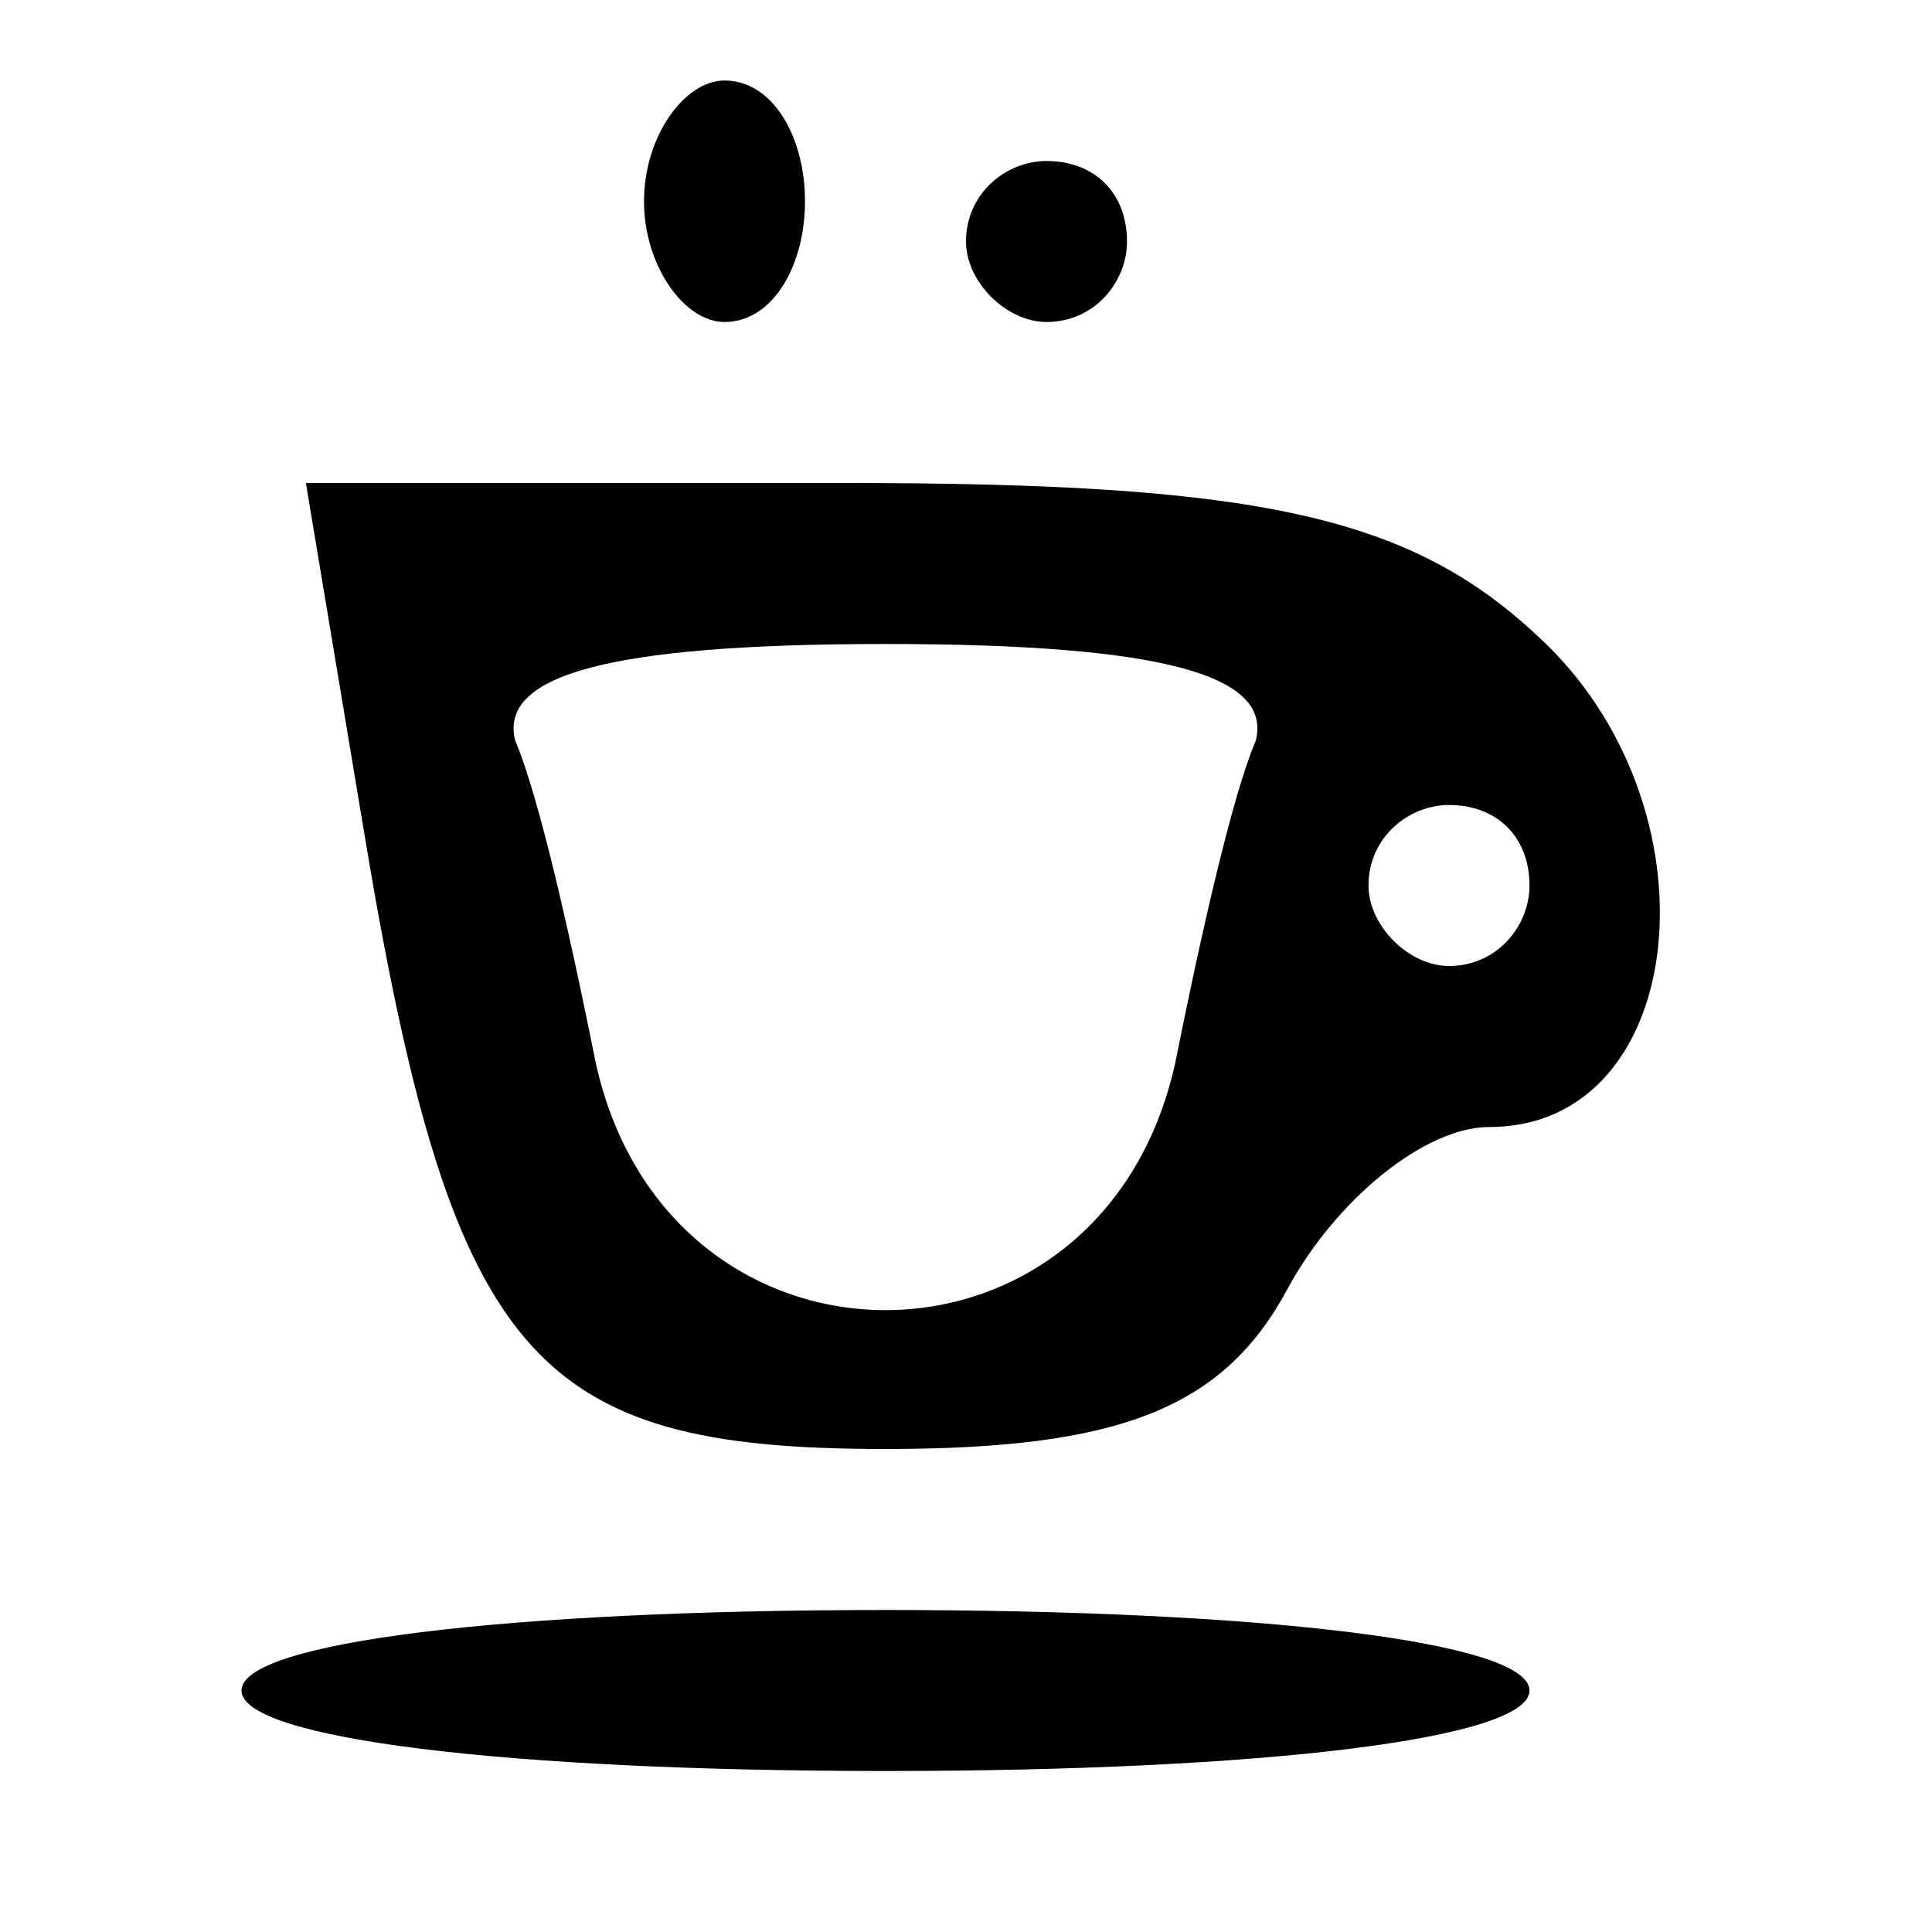 <?xml version="1.0" standalone="no"?>
<!DOCTYPE svg PUBLIC "-//W3C//DTD SVG 20010904//EN"
 "http://www.w3.org/TR/2001/REC-SVG-20010904/DTD/svg10.dtd">
<svg version="1.0" xmlns="http://www.w3.org/2000/svg"
 width="24pt" height="24pt" viewBox="0 0 24 24"
 preserveAspectRatio="xMidYMid meet">

<g transform="translate(0,24) scale(0.1,-0.1)"
fill="#000000" stroke="none">
<path d="M80 215 c0 -8 5 -15 10 -15 6 0 10 7 10 15 0 8 -4 15 -10 15 -5 0
-10 -7 -10 -15z"/>
<path d="M120 210 c0 -5 5 -10 10 -10 6 0 10 5 10 10 0 6 -4 10 -10 10 -5 0
-10 -4 -10 -10z"/>
<path d="M45 138 c11 -67 21 -78 65 -78 29 0 42 5 50 20 6 11 17 20 25 20 25
0 29 40 6 61 -16 15 -35 19 -86 19 l-67 0 7 -42z m111 10 c-3 -7 -7 -25 -10
-40 -9 -41 -63 -41 -72 0 -3 15 -7 33 -10 40 -2 8 11 12 46 12 35 0 48 -4 46
-12z m34 -18 c0 -5 -4 -10 -10 -10 -5 0 -10 5 -10 10 0 6 5 10 10 10 6 0 10
-4 10 -10z"/>
<path d="M30 30 c0 -6 33 -10 80 -10 47 0 80 4 80 10 0 6 -33 10 -80 10 -47 0
-80 -4 -80 -10z"/>
</g>
</svg>
